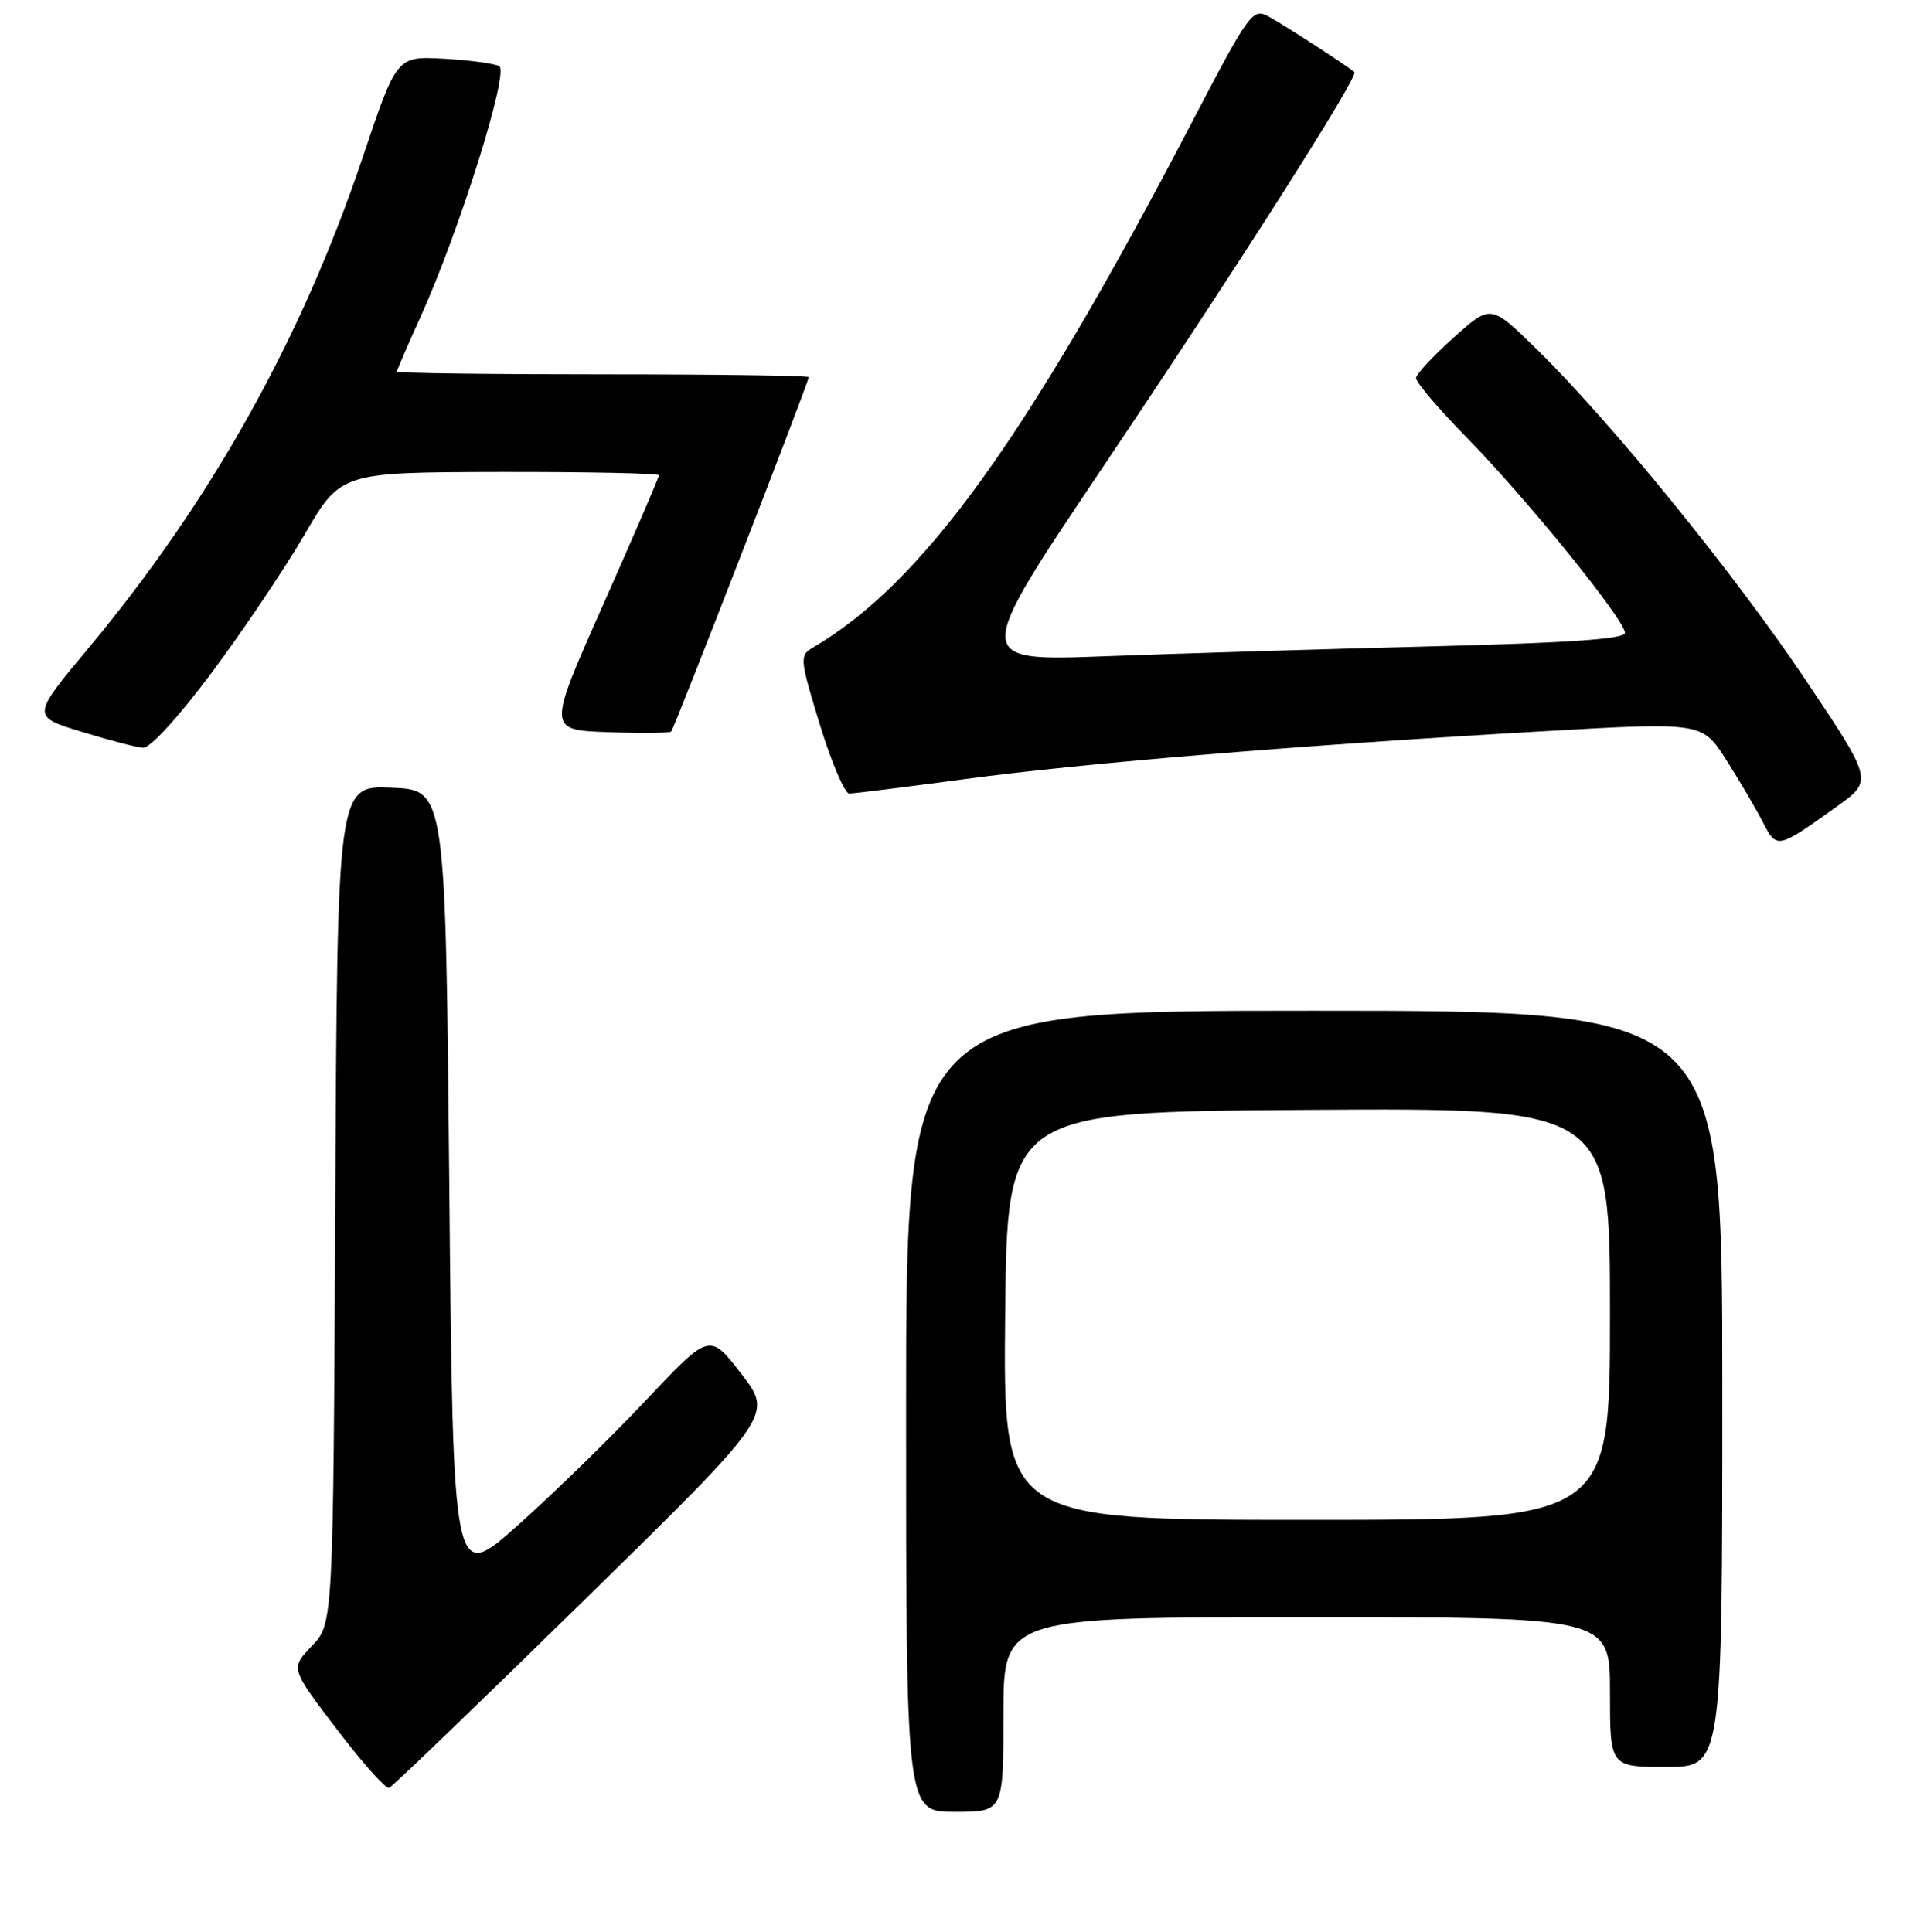 <?xml version="1.0" encoding="UTF-8" standalone="no"?>
<!DOCTYPE svg PUBLIC "-//W3C//DTD SVG 1.1//EN" "http://www.w3.org/Graphics/SVG/1.1/DTD/svg11.dtd" >
<svg xmlns="http://www.w3.org/2000/svg" xmlns:xlink="http://www.w3.org/1999/xlink" version="1.1" viewBox="0 0 256 258">
 <g >
 <path fill="currentColor"
d=" M 134.00 229.00 C 134.00 216.00 134.00 216.00 174.50 216.00 C 215.00 216.00 215.00 216.00 215.00 226.00 C 215.00 236.00 215.00 236.00 222.50 236.00 C 230.00 236.00 230.00 236.00 230.00 185.50 C 230.00 135.00 230.00 135.00 175.50 135.00 C 121.00 135.00 121.00 135.00 121.00 188.50 C 121.00 242.00 121.00 242.00 127.50 242.00 C 134.00 242.00 134.00 242.00 134.00 229.00 Z  M 77.99 213.75 C 103.24 189.00 103.24 189.00 99.00 183.50 C 94.76 178.00 94.76 178.00 86.23 187.06 C 81.54 192.04 73.83 199.56 69.10 203.77 C 60.50 211.42 60.50 211.42 60.00 158.46 C 59.50 105.50 59.50 105.50 52.27 105.21 C 45.05 104.91 45.05 104.91 44.77 160.89 C 44.50 216.87 44.50 216.87 41.64 219.85 C 38.78 222.83 38.78 222.83 44.98 230.97 C 48.39 235.45 51.53 238.97 51.96 238.80 C 52.39 238.64 64.11 227.36 77.99 213.75 Z  M 245.31 107.71 C 250.12 104.26 250.12 104.26 241.17 90.88 C 231.66 76.67 215.16 56.38 205.14 46.57 C 199.08 40.64 199.08 40.64 194.14 45.07 C 191.43 47.51 189.16 49.94 189.10 50.48 C 189.05 51.01 192.10 54.61 195.90 58.48 C 203.82 66.55 217.00 82.81 217.00 84.52 C 217.00 85.35 209.71 85.86 191.25 86.33 C 177.09 86.69 157.48 87.28 147.68 87.65 C 129.86 88.32 129.86 88.32 147.27 62.41 C 165.40 35.43 181.51 10.12 180.87 9.62 C 179.37 8.43 171.08 3.08 169.33 2.16 C 167.27 1.07 166.77 1.78 159.21 16.26 C 137.04 58.75 123.23 77.90 108.47 86.55 C 106.77 87.55 106.82 88.09 109.49 96.80 C 111.05 101.86 112.81 106.00 113.41 105.99 C 114.01 105.99 121.03 105.11 129.00 104.04 C 145.04 101.90 173.26 99.56 205.91 97.68 C 227.31 96.45 227.31 96.45 230.51 101.47 C 232.27 104.24 234.47 107.97 235.39 109.77 C 237.28 113.45 237.31 113.44 245.31 107.71 Z  M 28.25 89.87 C 32.41 84.30 37.99 76.00 40.66 71.42 C 45.50 63.09 45.50 63.09 66.75 63.04 C 78.44 63.02 88.00 63.22 88.00 63.48 C 88.00 63.75 84.65 71.51 80.56 80.73 C 73.11 97.50 73.11 97.50 81.18 97.79 C 85.62 97.95 89.42 97.91 89.63 97.71 C 90.04 97.30 108.00 51.02 108.00 50.38 C 108.00 50.17 95.62 50.00 80.50 50.00 C 65.38 50.00 53.00 49.84 53.00 49.64 C 53.00 49.44 54.41 46.18 56.13 42.39 C 61.28 31.06 68.02 9.60 66.67 8.84 C 66.03 8.48 62.68 8.03 59.24 7.84 C 52.98 7.50 52.98 7.50 48.46 20.95 C 40.27 45.31 28.26 66.81 11.79 86.60 C 4.21 95.69 4.21 95.69 10.86 97.73 C 14.51 98.85 18.22 99.82 19.10 99.88 C 20.03 99.95 23.84 95.79 28.25 89.87 Z  M 134.23 175.75 C 134.50 148.50 134.50 148.50 174.75 148.24 C 215.00 147.98 215.00 147.98 215.00 175.49 C 215.00 203.00 215.00 203.00 174.48 203.00 C 133.97 203.00 133.97 203.00 134.23 175.75 Z "/>
</g>
</svg>